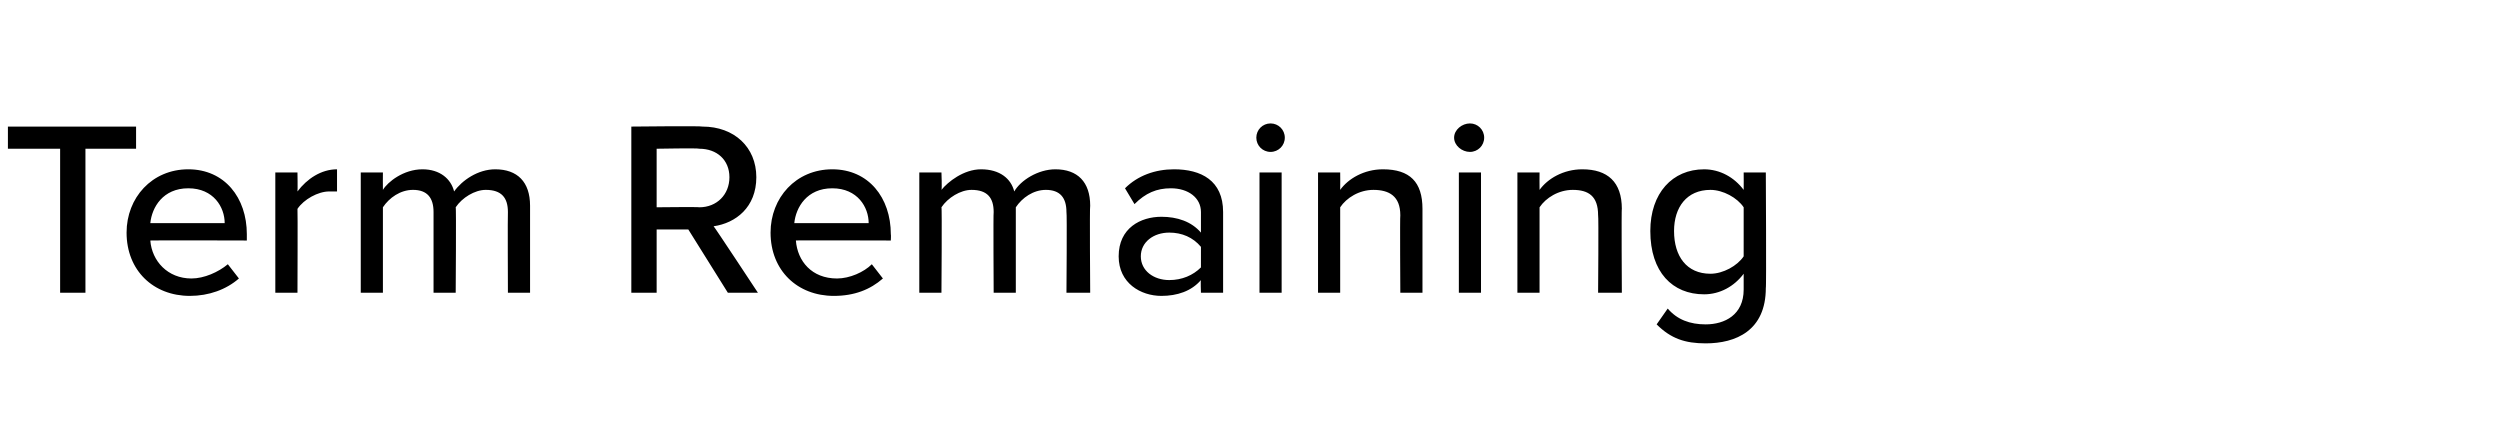 <?xml version="1.0" standalone="no"?><!DOCTYPE svg PUBLIC "-//W3C//DTD SVG 1.1//EN" "http://www.w3.org/Graphics/SVG/1.1/DTD/svg11.dtd"><svg xmlns="http://www.w3.org/2000/svg" version="1.1" width="158px" height="27.9px" viewBox="0 -6 158 27.9" style="top:-6px"><desc>Term Remaining</desc><defs/><g id="Polygon277478"><path d="m3.8 3.4H.5V2h8.1v1.4H5.4v9.1H3.8V3.4zm8.1 1.3c2.3 0 3.7 1.8 3.7 4.1v.4s-6.07-.02-6.1 0c.1 1.3 1.1 2.4 2.6 2.4c.8 0 1.7-.4 2.3-.9l.7.9c-.8.7-1.9 1.1-3.1 1.1c-2.3 0-4-1.6-4-4c0-2.2 1.6-4 3.9-4zM9.5 8.1h4.7c0-1-.7-2.2-2.3-2.2c-1.6 0-2.3 1.2-2.4 2.2zm7.9-3.2h1.4s.02 1.15 0 1.2c.6-.8 1.5-1.4 2.5-1.4v1.4h-.5c-.7 0-1.6.5-2 1.1c.02.01 0 5.3 0 5.3h-1.4V4.9zm14.7 2.5c0-.9-.4-1.4-1.4-1.4c-.7 0-1.5.5-1.9 1.1c.04-.05 0 5.4 0 5.4h-1.4V7.4c0-.9-.4-1.4-1.3-1.4c-.8 0-1.5.5-1.9 1.1v5.4h-1.4V4.9h1.4s-.01 1.05 0 1.1c.3-.5 1.3-1.3 2.5-1.3c1.1 0 1.8.6 2 1.4c.5-.7 1.5-1.4 2.6-1.4c1.4 0 2.2.8 2.2 2.3v5.5h-1.4s-.02-5.07 0-5.1zm11.4 1.1h-2v4h-1.6V2s4.48-.05 4.5 0c2 0 3.4 1.3 3.4 3.2c0 1.9-1.3 2.9-2.7 3.1c.04.01 2.8 4.2 2.8 4.2H46l-2.5-4zm.7-5.1c-.03-.05-2.7 0-2.7 0v3.7s2.67-.03 2.7 0c1.1 0 1.9-.8 1.9-1.9c0-1.1-.8-1.8-1.9-1.8zm8.4 1.3c2.3 0 3.7 1.8 3.7 4.1c.02.03 0 .4 0 .4c0 0-6.05-.02-6 0c.1 1.3 1 2.4 2.6 2.4c.8 0 1.7-.4 2.2-.9l.7.9c-.8.7-1.8 1.1-3.1 1.1c-2.3 0-4-1.6-4-4c0-2.2 1.6-4 3.9-4zm-2.4 3.4h4.7c0-1-.7-2.2-2.3-2.2c-1.6 0-2.3 1.2-2.4 2.2zm17.2-.7c0-.9-.4-1.4-1.3-1.4c-.8 0-1.5.5-1.9 1.1v5.4h-1.4s-.03-5.07 0-5.1c0-.9-.4-1.4-1.4-1.4c-.7 0-1.5.5-1.9 1.1c.04-.03 0 5.4 0 5.4h-1.4V4.9h1.4s.04 1.05 0 1.1c.4-.5 1.4-1.3 2.5-1.3c1.2 0 1.9.6 2.1 1.4c.4-.7 1.5-1.4 2.6-1.4c1.4 0 2.2.8 2.2 2.3c-.04 0 0 5.5 0 5.5h-1.5s.04-5.07 0-5.1zm8.5 4.3c-.6.7-1.5 1-2.5 1c-1.3 0-2.7-.8-2.7-2.5c0-1.8 1.4-2.5 2.7-2.5c1 0 1.9.3 2.5 1V7.4c0-.9-.8-1.5-1.9-1.5c-.9 0-1.6.3-2.3 1l-.6-1c.8-.8 1.9-1.2 3.1-1.2c1.7 0 3.1.7 3.1 2.7v5.1h-1.4s-.03-.79 0-.8zm0-2.1c-.5-.6-1.2-.9-2-.9c-1 0-1.8.6-1.8 1.5c0 .9.8 1.5 1.8 1.5c.8 0 1.5-.3 2-.8V9.6zm3.5-6.9c0-.5.4-.9.9-.9c.5 0 .9.4.9.9c0 .5-.4.9-.9.9c-.5 0-.9-.4-.9-.9zm.2 2.2h1.4v7.6h-1.4V4.9zm8.9 2.7c0-1.2-.7-1.6-1.7-1.6c-.9 0-1.7.5-2.1 1.1v5.4h-1.4V4.9h1.4s.01 1.05 0 1.1c.5-.7 1.5-1.3 2.7-1.3c1.7 0 2.5.8 2.5 2.5v5.3h-1.4s-.03-4.86 0-4.9zm3.4-4.9c0-.5.5-.9 1-.9c.5 0 .9.4.9.9c0 .5-.4.9-.9.9c-.5 0-1-.4-1-.9zm.3 2.2h1.4v7.6h-1.4V4.9zm8.8 2.7c0-1.2-.6-1.6-1.6-1.6c-.9 0-1.7.5-2.1 1.1v5.4h-1.4V4.9h1.4s-.01 1.05 0 1.1c.5-.7 1.5-1.3 2.7-1.3c1.6 0 2.5.8 2.5 2.5c-.03-.04 0 5.3 0 5.3H101s.04-4.86 0-4.9zm4.4 5.9c.6.7 1.4 1 2.4 1c1.2 0 2.4-.6 2.4-2.2v-1c-.6.8-1.5 1.3-2.5 1.3c-2 0-3.4-1.4-3.4-4c0-2.4 1.4-3.9 3.4-3.9c1 0 1.9.5 2.5 1.3c.01-.01 0-1.1 0-1.1h1.4s.04 7.34 0 7.3c0 2.7-1.9 3.5-3.8 3.5c-1.3 0-2.2-.3-3.1-1.2l.7-1zm4.8-6.4c-.4-.6-1.3-1.1-2.1-1.1c-1.5 0-2.3 1.1-2.3 2.6c0 1.6.8 2.7 2.3 2.7c.8 0 1.7-.5 2.1-1.1V7.1z" stroke="none" fill="#000"/></g></svg>